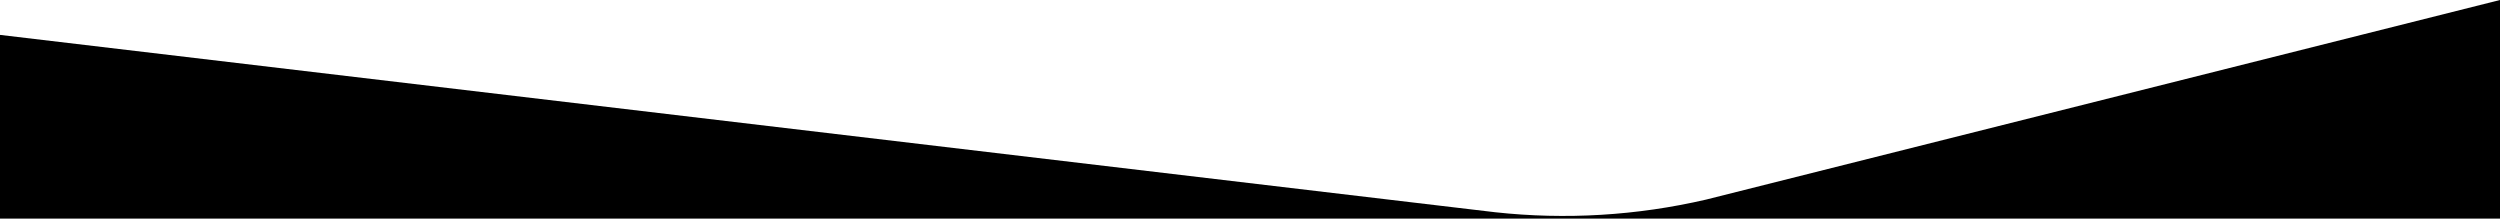 <?xml version="1.0" encoding="utf-8"?>
<!-- Generator: Adobe Illustrator 22.1.0, SVG Export Plug-In . SVG Version: 6.00 Build 0)  -->
<svg version="1.1" id="Layer_1" xmlns="http://www.w3.org/2000/svg" xmlns:xlink="http://www.w3.org/1999/xlink" x="0px" y="0px"
	 viewBox="0 0 1920 167.9" style="enable-background:new 0 0 1920 167.9;" xml:space="preserve">
<title>Asset 4svsgs</title>
<g id="Layer_2_1_">
	<g id="Layer_1-2">
		<path d="M0,26.8L1148.3,163c54.1,5.9,108.8,2.6,161.9-9.7L1920,0v167.9H0V26.8z"/>
	</g>
</g>
</svg>

